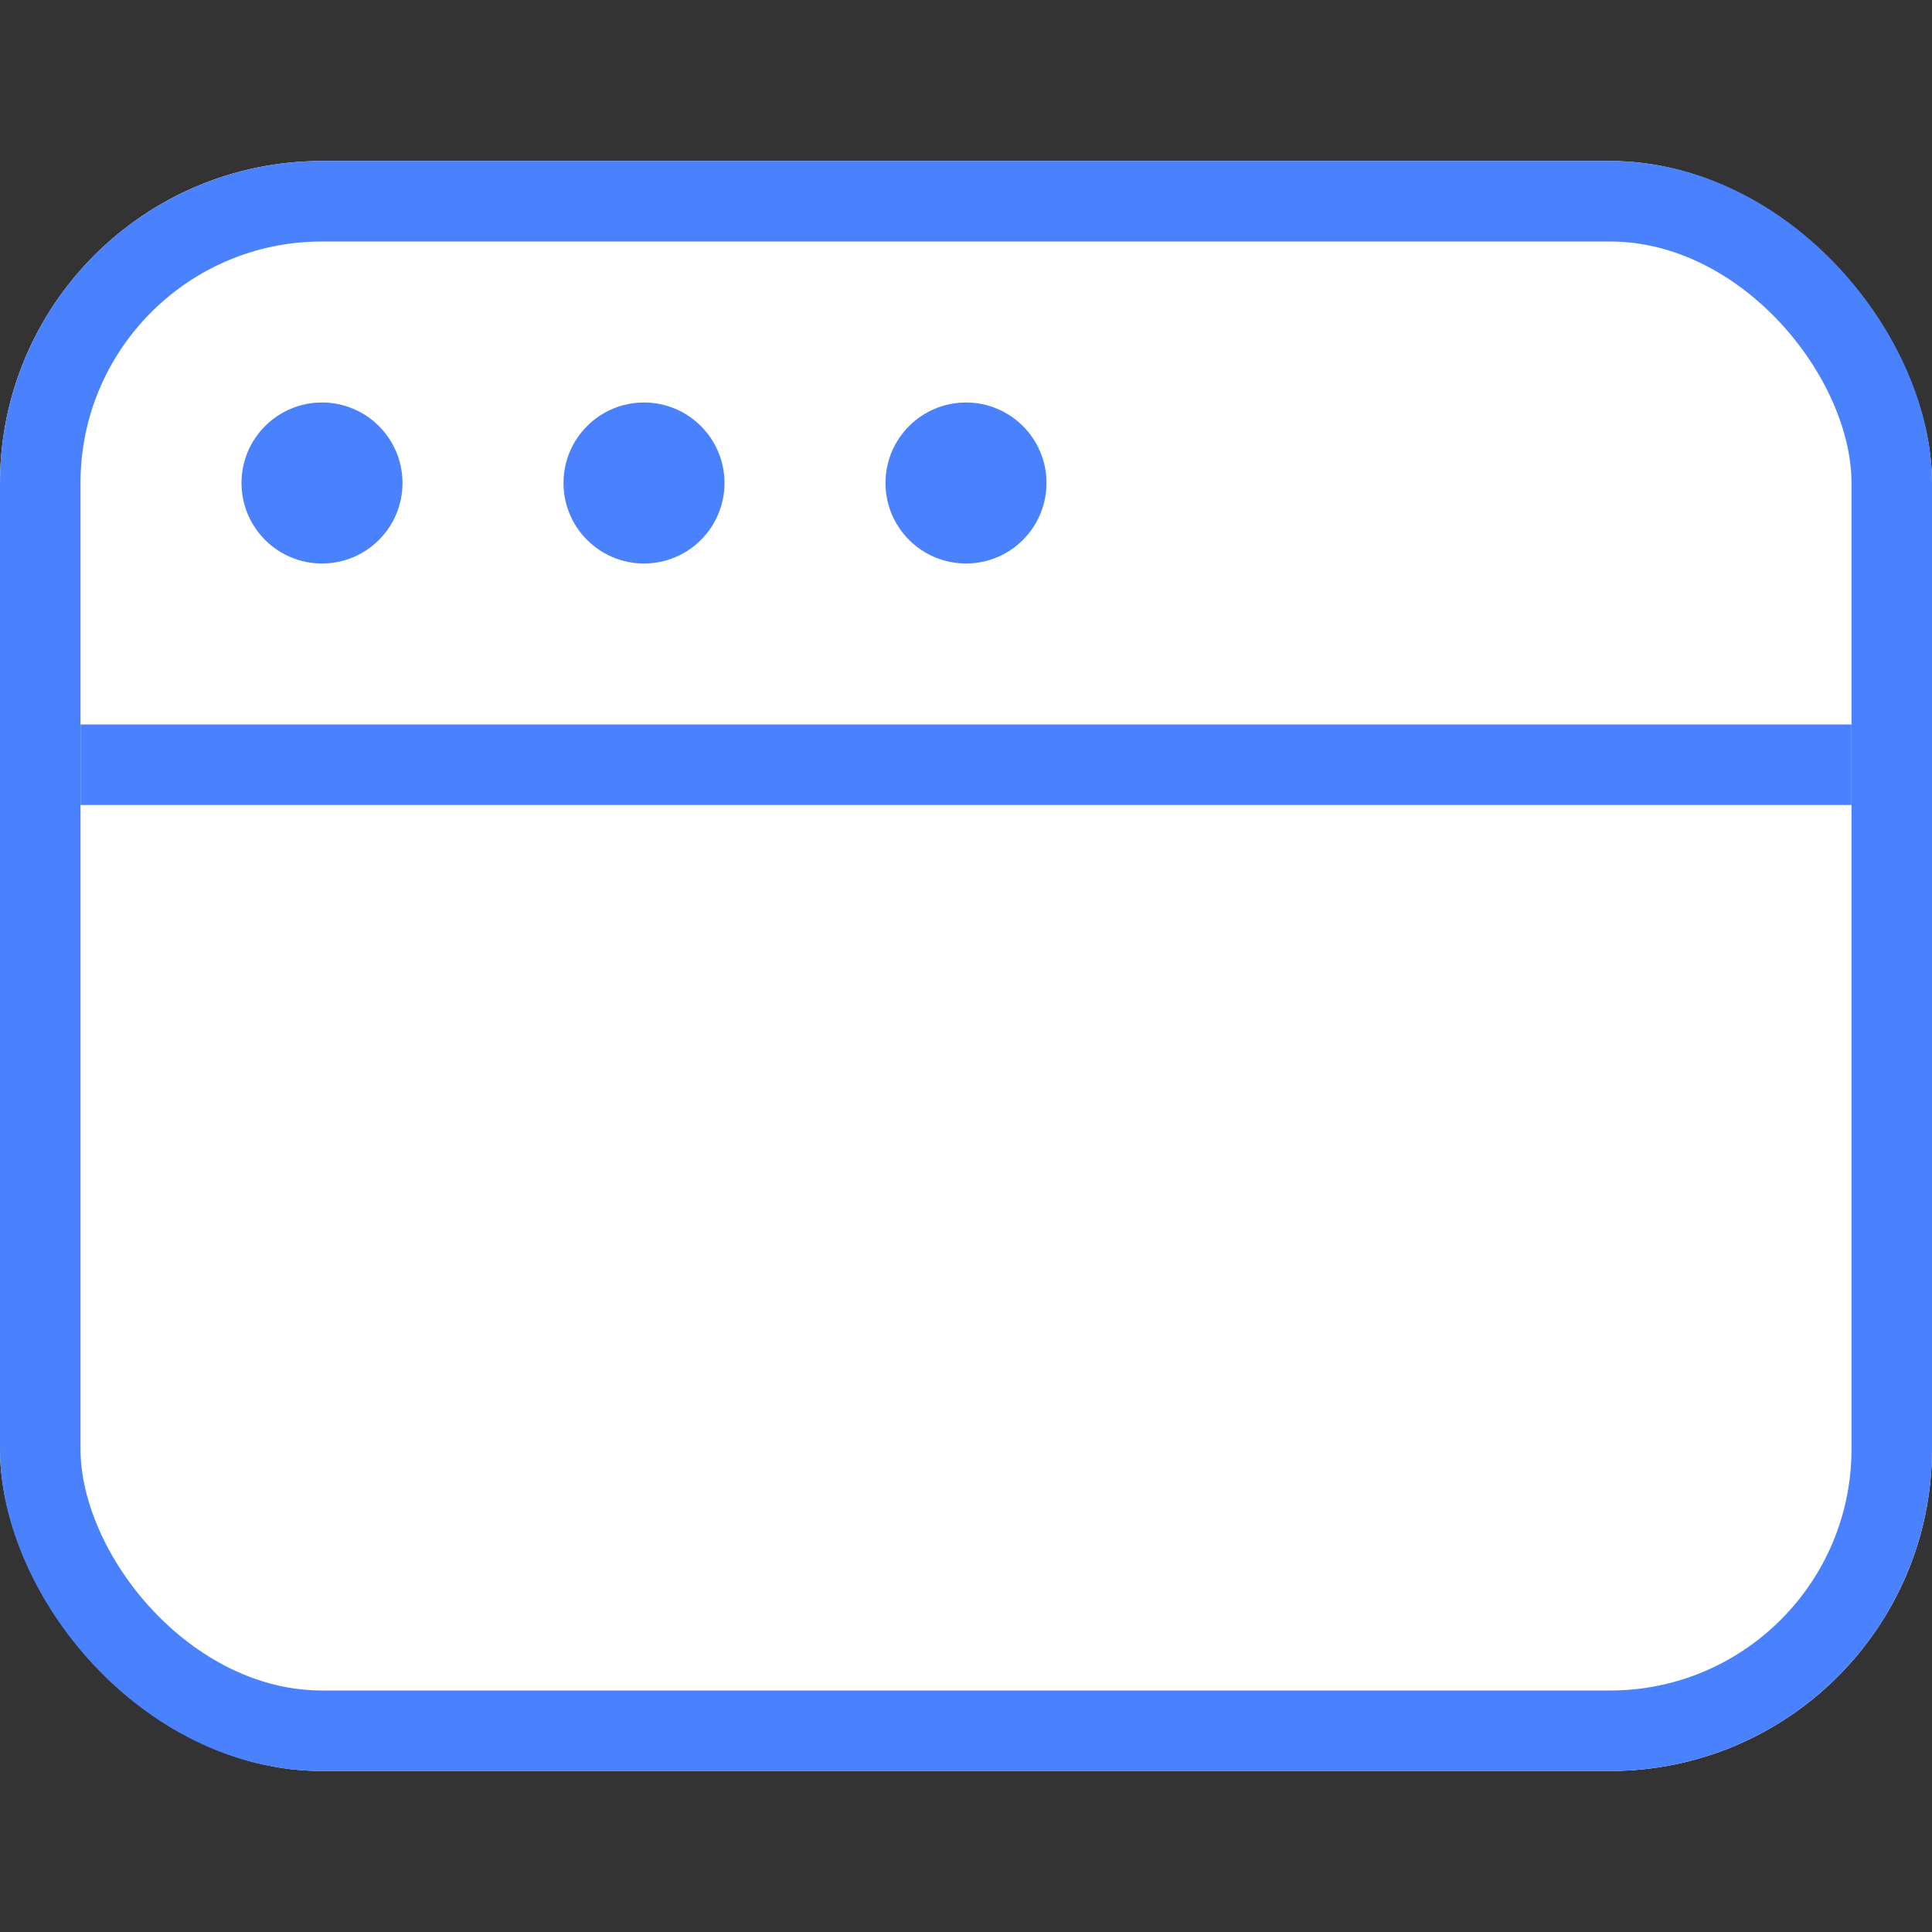<svg xmlns="http://www.w3.org/2000/svg" width="24" height="24" viewBox="0 0 24 24">
  <rect x="0" y="0" width="24" height="24" fill="#333333" stroke="none"/>
  <g id="Icon_WebBrowsers_24px" data-name="Icon/WebBrowsers/24px" transform="translate(0 5)">
    <rect id="Rectangle" width="24" height="24" transform="translate(0 -5)" fill="rgba(255,255,255,0)"/>
    <g id="Group_4314" data-name="Group 4314" transform="translate(0 -19)">
      <g id="Rectangle_1914" data-name="Rectangle 1914" transform="translate(0 16)" fill="#fff" stroke="#4a81fd" stroke-width="1">
        <rect width="24" height="20" rx="4" stroke="none"/>
        <rect x="0.5" y="0.5" width="23" height="19" rx="3.5" fill="none"/>
      </g>
      <rect id="Rectangle_1896" data-name="Rectangle 1896" width="22" height="1" transform="translate(1 23)" fill="#4a81fd"/>
      <circle id="Ellipse_1" data-name="Ellipse 1" cx="1" cy="1" r="1" transform="translate(3 19)" fill="#4a81fd"/>
      <circle id="Ellipse_2" data-name="Ellipse 2" cx="1" cy="1" r="1" transform="translate(7 19)" fill="#4a81fd"/>
      <circle id="Ellipse_3" data-name="Ellipse 3" cx="1" cy="1" r="1" transform="translate(11 19)" fill="#4a81fd"/>
    </g>
  </g>
</svg>
